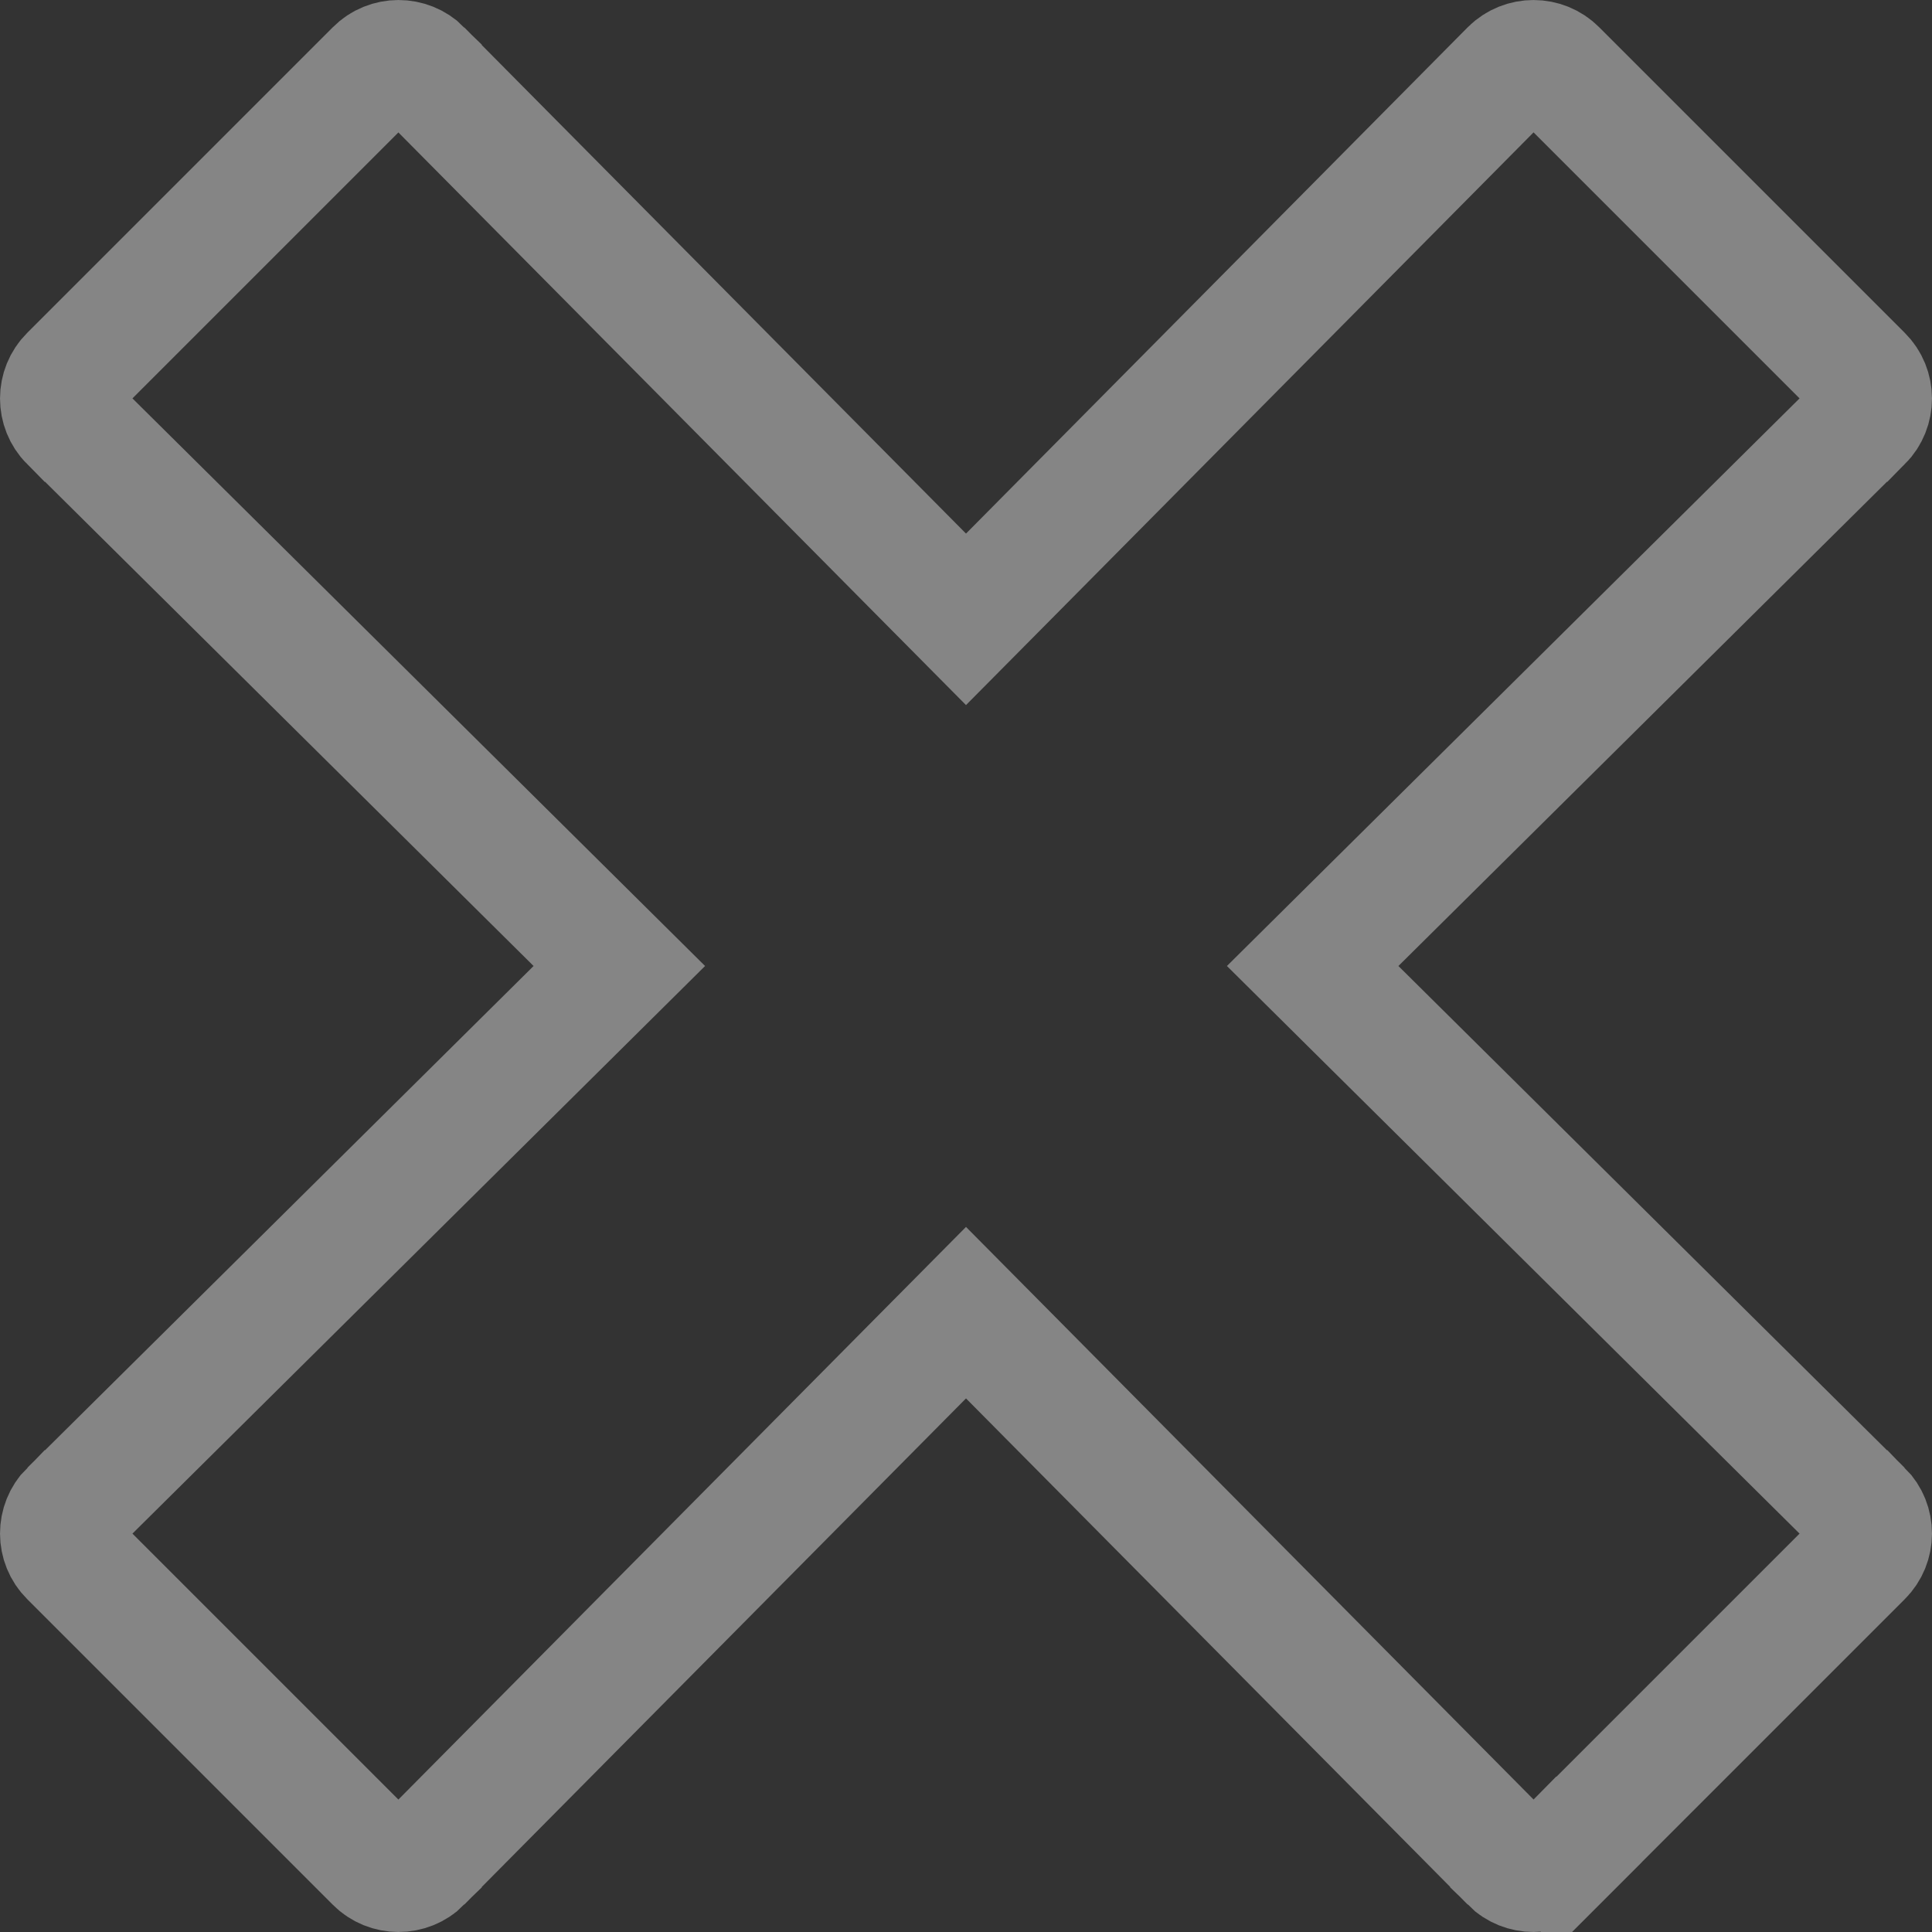 <svg width="16" height="16" viewBox="0 0 16 16" fill="none" xmlns="http://www.w3.org/2000/svg">
<rect x="0" y="0" width="16" height="16" fill="#333333" stroke="none"/>
<path d="M7.645 11.229L3.49 15.421C3.49 15.422 3.49 15.422 3.49 15.422C3.385 15.526 3.214 15.526 3.11 15.421L3.11 15.421L0.579 12.89C0.579 12.89 0.579 12.89 0.579 12.89C0.474 12.786 0.474 12.615 0.578 12.51C0.578 12.51 0.578 12.51 0.579 12.51L4.771 8.355L5.129 8L4.771 7.645L0.579 3.49C0.578 3.49 0.578 3.49 0.578 3.49C0.474 3.385 0.474 3.214 0.579 3.11C0.579 3.11 0.579 3.11 0.579 3.11L3.11 0.579L3.11 0.579C3.214 0.474 3.385 0.474 3.49 0.578C3.49 0.578 3.49 0.578 3.49 0.579L7.645 4.771L8 5.129L8.355 4.771L12.51 0.578C12.51 0.578 12.51 0.578 12.51 0.578C12.615 0.474 12.786 0.474 12.89 0.579C12.89 0.579 12.89 0.579 12.89 0.579L15.421 3.11L15.421 3.11C15.526 3.214 15.526 3.385 15.422 3.49C15.422 3.49 15.422 3.49 15.421 3.49L11.229 7.645L10.871 8L11.229 8.355L15.421 12.51C15.422 12.51 15.422 12.51 15.422 12.51C15.526 12.615 15.526 12.786 15.421 12.89L12.89 15.421L13.244 15.775L12.89 15.421C12.786 15.526 12.615 15.526 12.51 15.422C12.51 15.422 12.51 15.422 12.51 15.421L8.355 11.229L8 10.871L7.645 11.229Z" stroke="white" stroke-opacity="0.4"/>
</svg>
